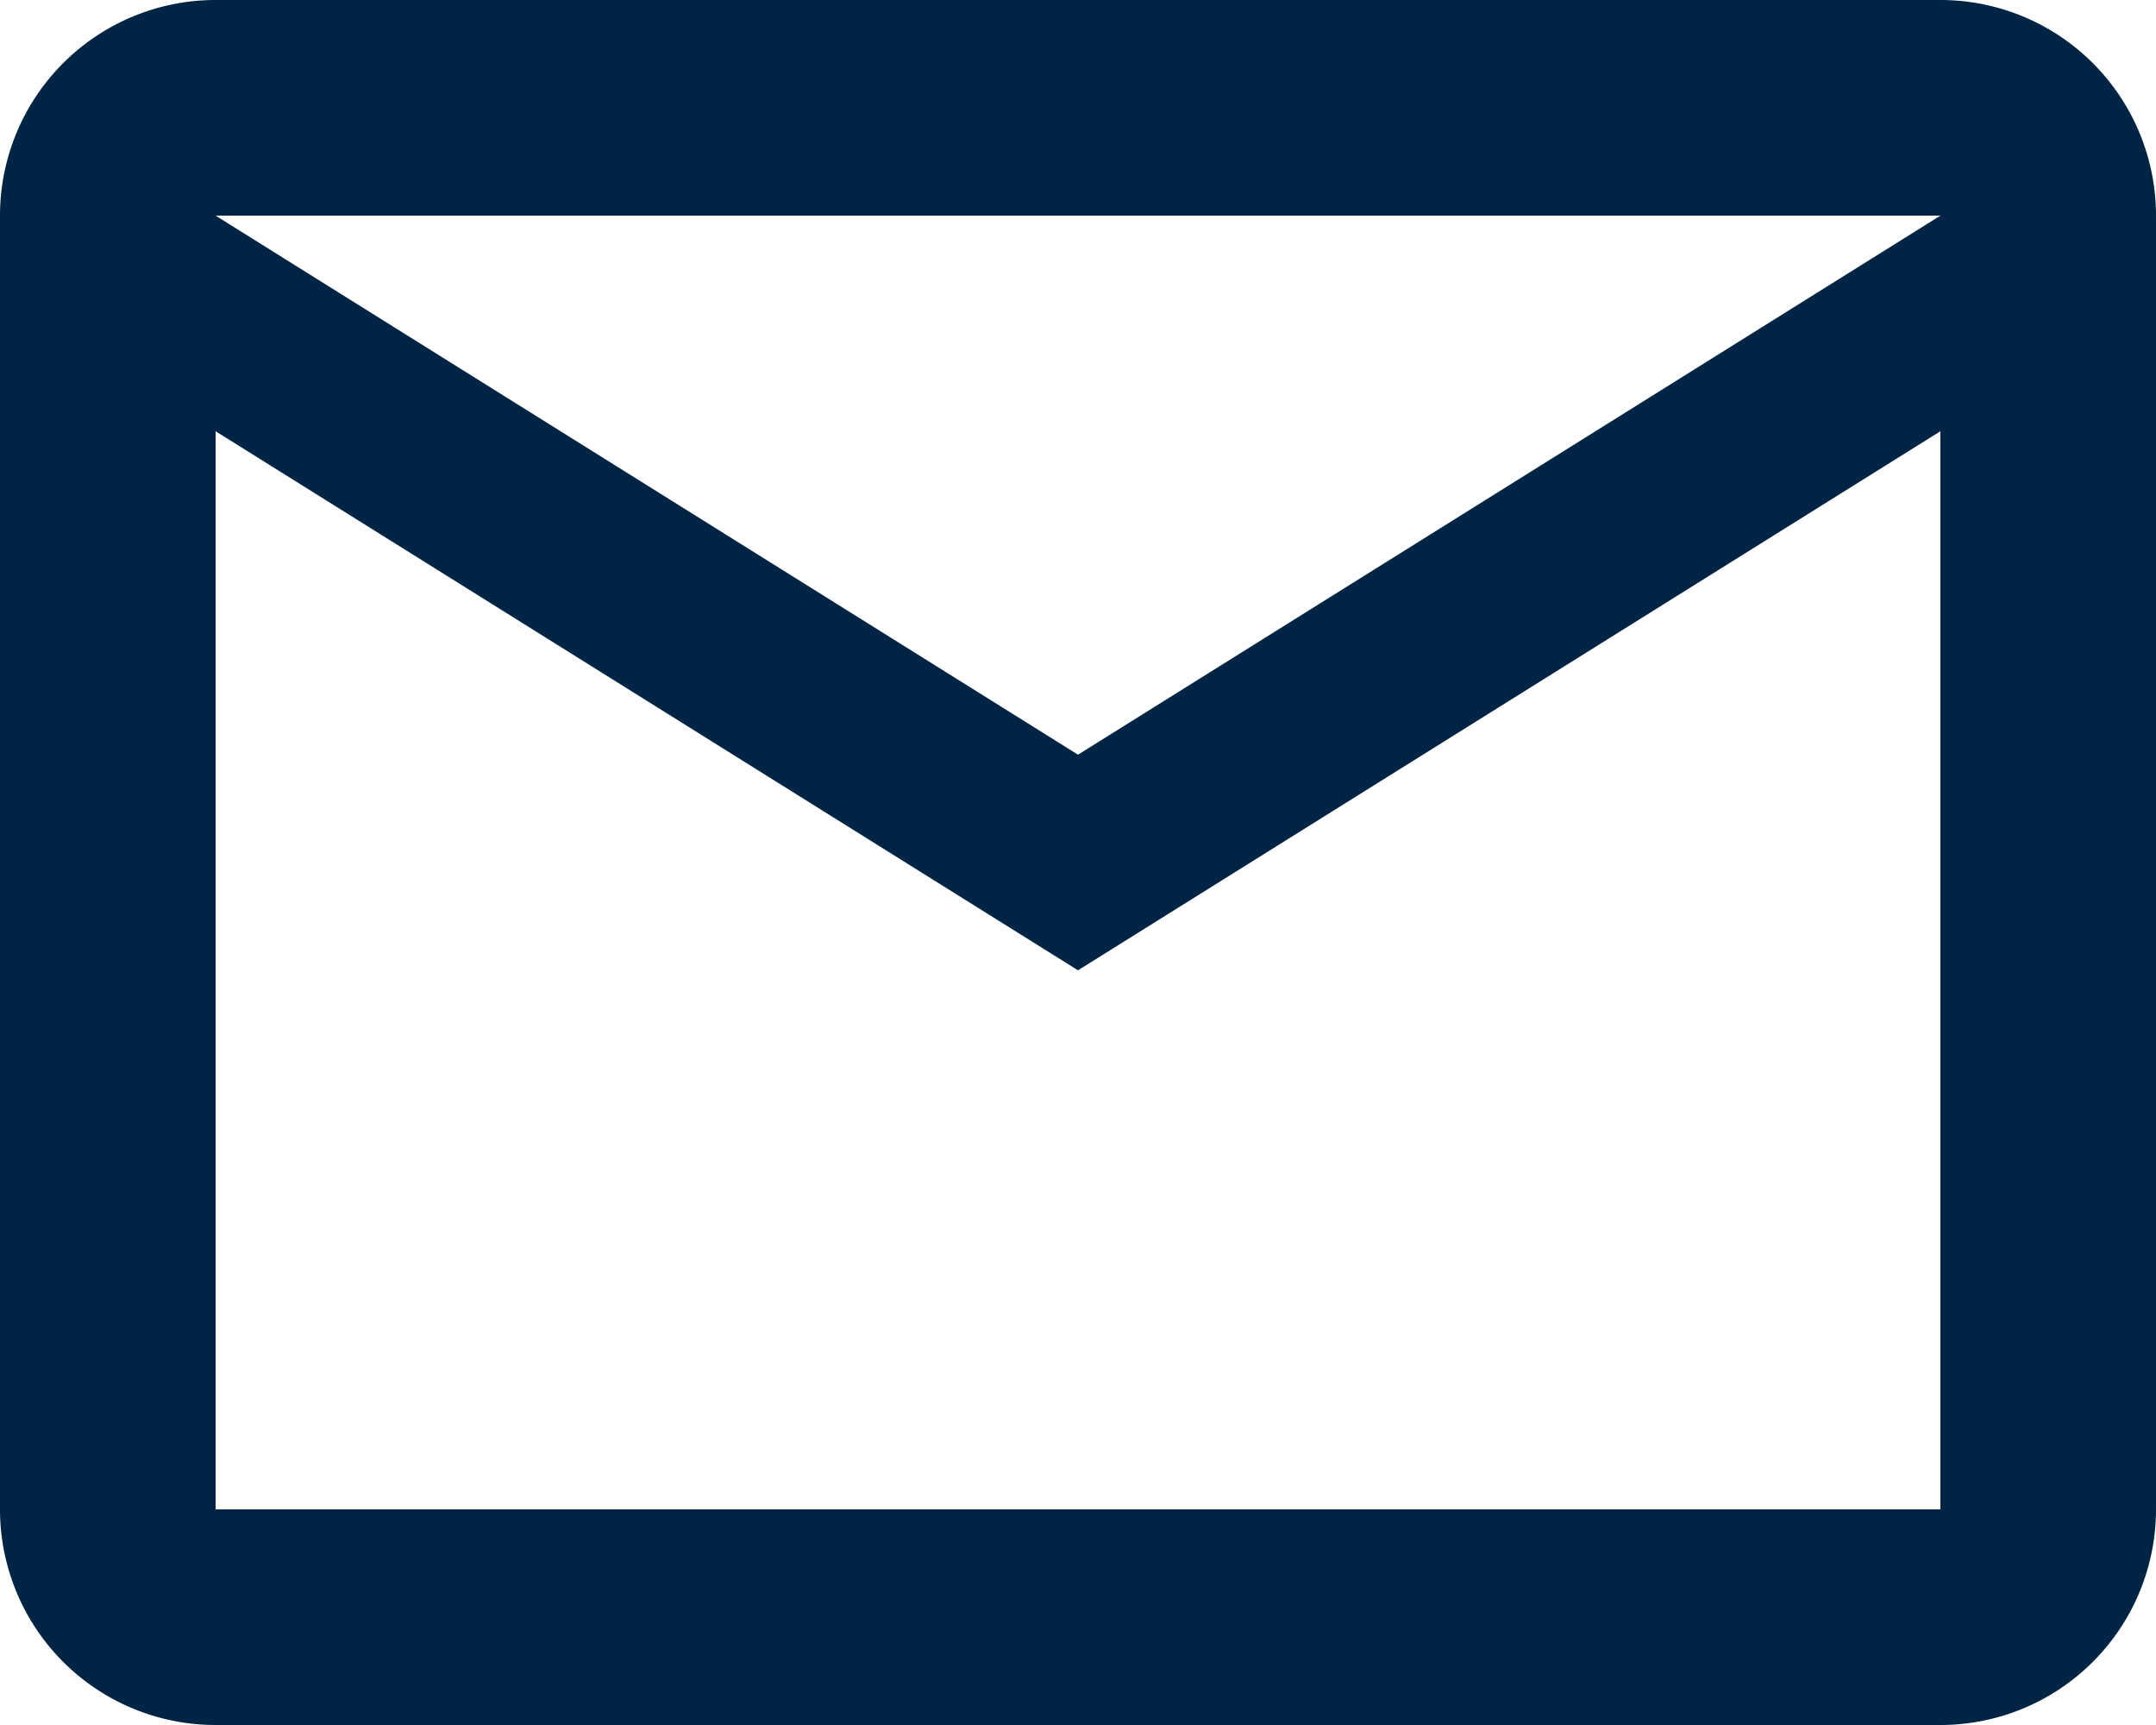 <svg xmlns="http://www.w3.org/2000/svg" viewBox="0 0 40 32"><defs><style>.cls-1{fill:#002443;}</style></defs><title>Asset 1</title><g id="Layer_2" data-name="Layer 2"><g id="Layer_1-2" data-name="Layer 1"><path class="cls-1" d="M36,0H4A4,4,0,0,0,0,4V28a4,4,0,0,0,4,4H36a4,4,0,0,0,4-4V4A4,4,0,0,0,36,0Zm0,28H4V8L20,18,36,8ZM20,14,4,4H36Z"/></g></g></svg>